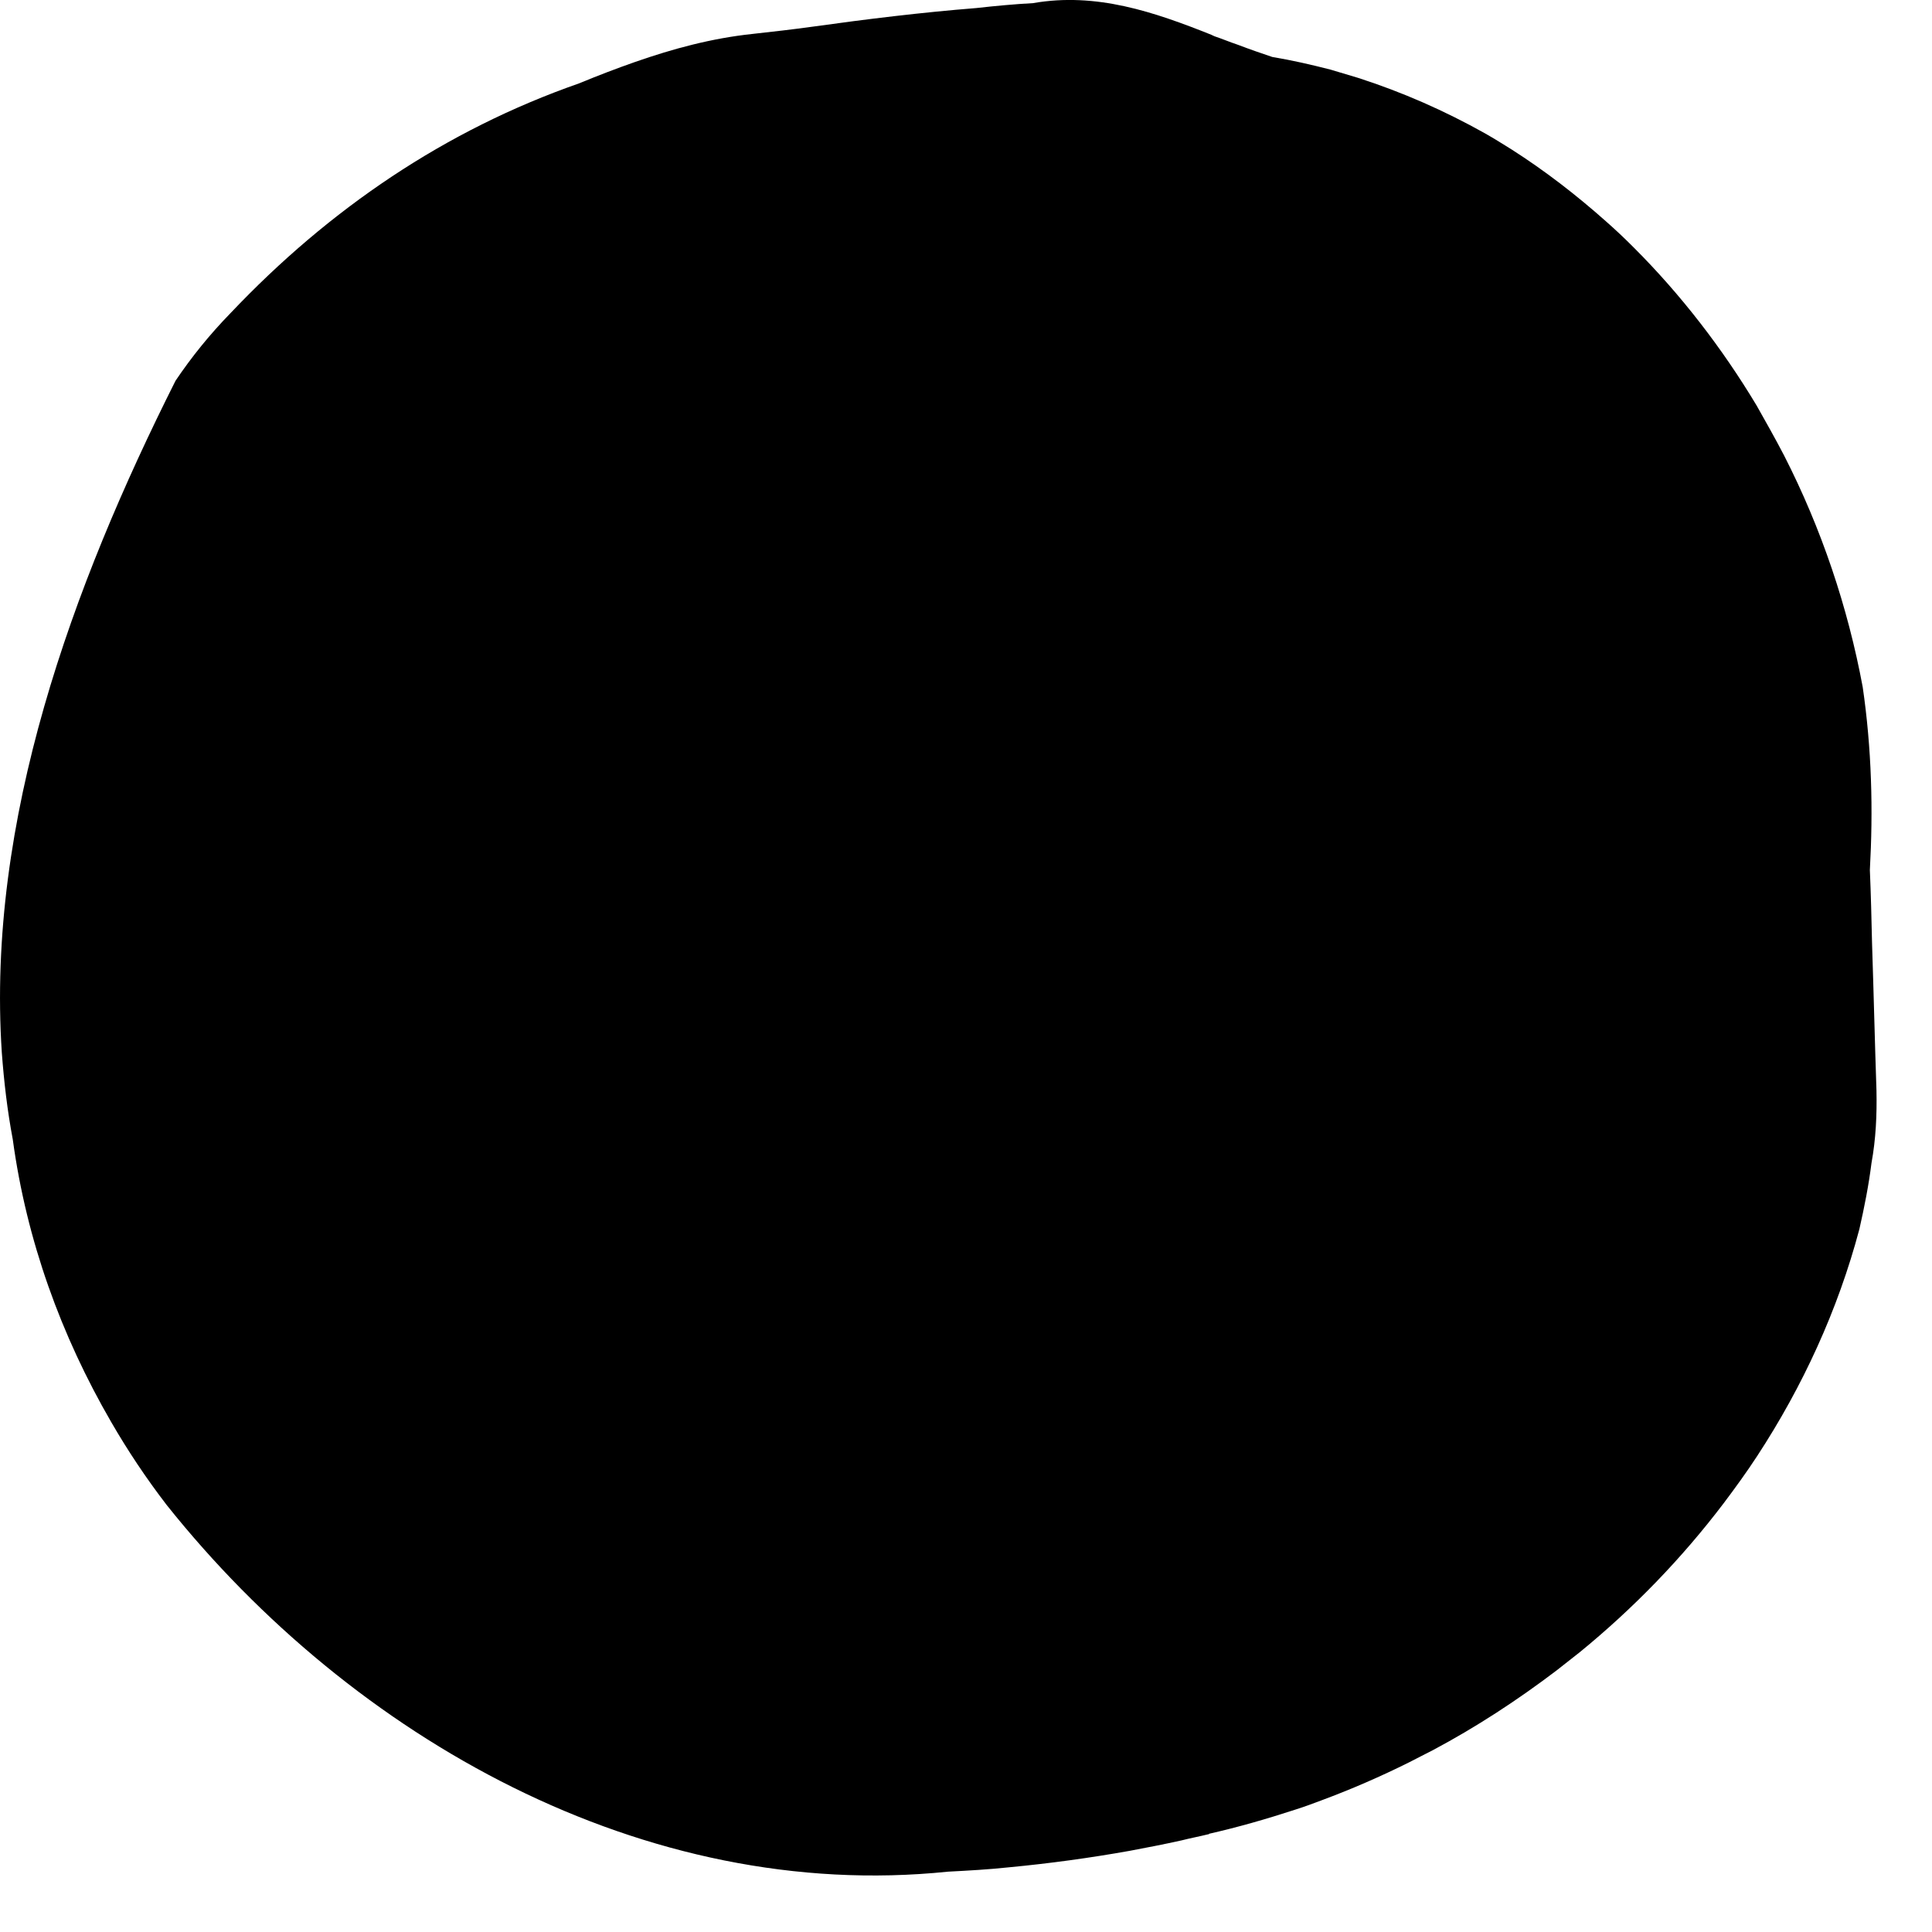 <svg width="31" height="31" viewBox="0 0 31 31" fill="none" xmlns="http://www.w3.org/2000/svg">
<path d="M16.577 0.05C16.277 0.067 15.977 0.094 15.668 0.129C14.778 0.2 13.913 0.306 13.031 0.429C12.713 0.473 12.405 0.508 12.078 0.544C11.417 0.614 10.799 0.782 10.191 0.994C9.891 1.099 9.591 1.214 9.291 1.338C7.147 2.087 5.286 3.349 3.698 5.025C3.363 5.369 3.072 5.73 2.816 6.11C1.158 9.409 -0.218 13.167 0.029 16.889C0.064 17.357 0.117 17.815 0.205 18.283C0.426 19.906 0.981 21.432 1.784 22.817C2.049 23.276 2.349 23.725 2.675 24.149C5.657 27.889 10.341 30.535 15.21 30.032C15.536 30.015 15.863 29.997 16.189 29.962C16.842 29.9 17.486 29.812 18.13 29.697C18.412 29.644 18.685 29.591 18.959 29.53C19.1 29.494 19.241 29.468 19.382 29.433C19.391 29.433 19.4 29.433 19.4 29.424C19.867 29.318 20.326 29.186 20.785 29.036C20.926 28.992 21.067 28.939 21.208 28.886C21.684 28.709 22.152 28.506 22.611 28.277C22.734 28.215 22.866 28.145 22.99 28.083C23.687 27.712 24.348 27.28 24.975 26.804C25.098 26.707 25.222 26.61 25.345 26.513C26.21 25.807 26.986 25.005 27.656 24.122C27.842 23.875 28.027 23.62 28.194 23.364C28.927 22.244 29.491 21.017 29.835 19.721C29.915 19.368 29.985 19.015 30.029 18.662C30.1 18.274 30.117 17.886 30.109 17.498C30.082 16.704 30.064 15.919 30.038 15.134C30.029 14.746 30.02 14.349 30.003 13.96C30.029 13.484 30.038 12.999 30.02 12.505C30.003 12.011 29.959 11.508 29.888 11.023C29.65 9.744 29.227 8.483 28.627 7.309C28.485 7.036 28.335 6.771 28.186 6.507C27.63 5.581 26.968 4.725 26.218 3.975C26.069 3.825 25.919 3.684 25.769 3.552C25.292 3.128 24.79 2.74 24.251 2.396C24.11 2.308 23.969 2.22 23.828 2.14C23.184 1.779 22.505 1.479 21.79 1.249C21.64 1.205 21.499 1.161 21.349 1.117C21.041 1.038 20.732 0.967 20.414 0.914C20.229 0.852 20.053 0.791 19.867 0.72C19.735 0.676 19.611 0.623 19.479 0.579C19.47 0.57 19.453 0.57 19.444 0.561C18.518 0.191 17.591 -0.127 16.577 0.05Z" fill="currentColor"/>
</svg>
